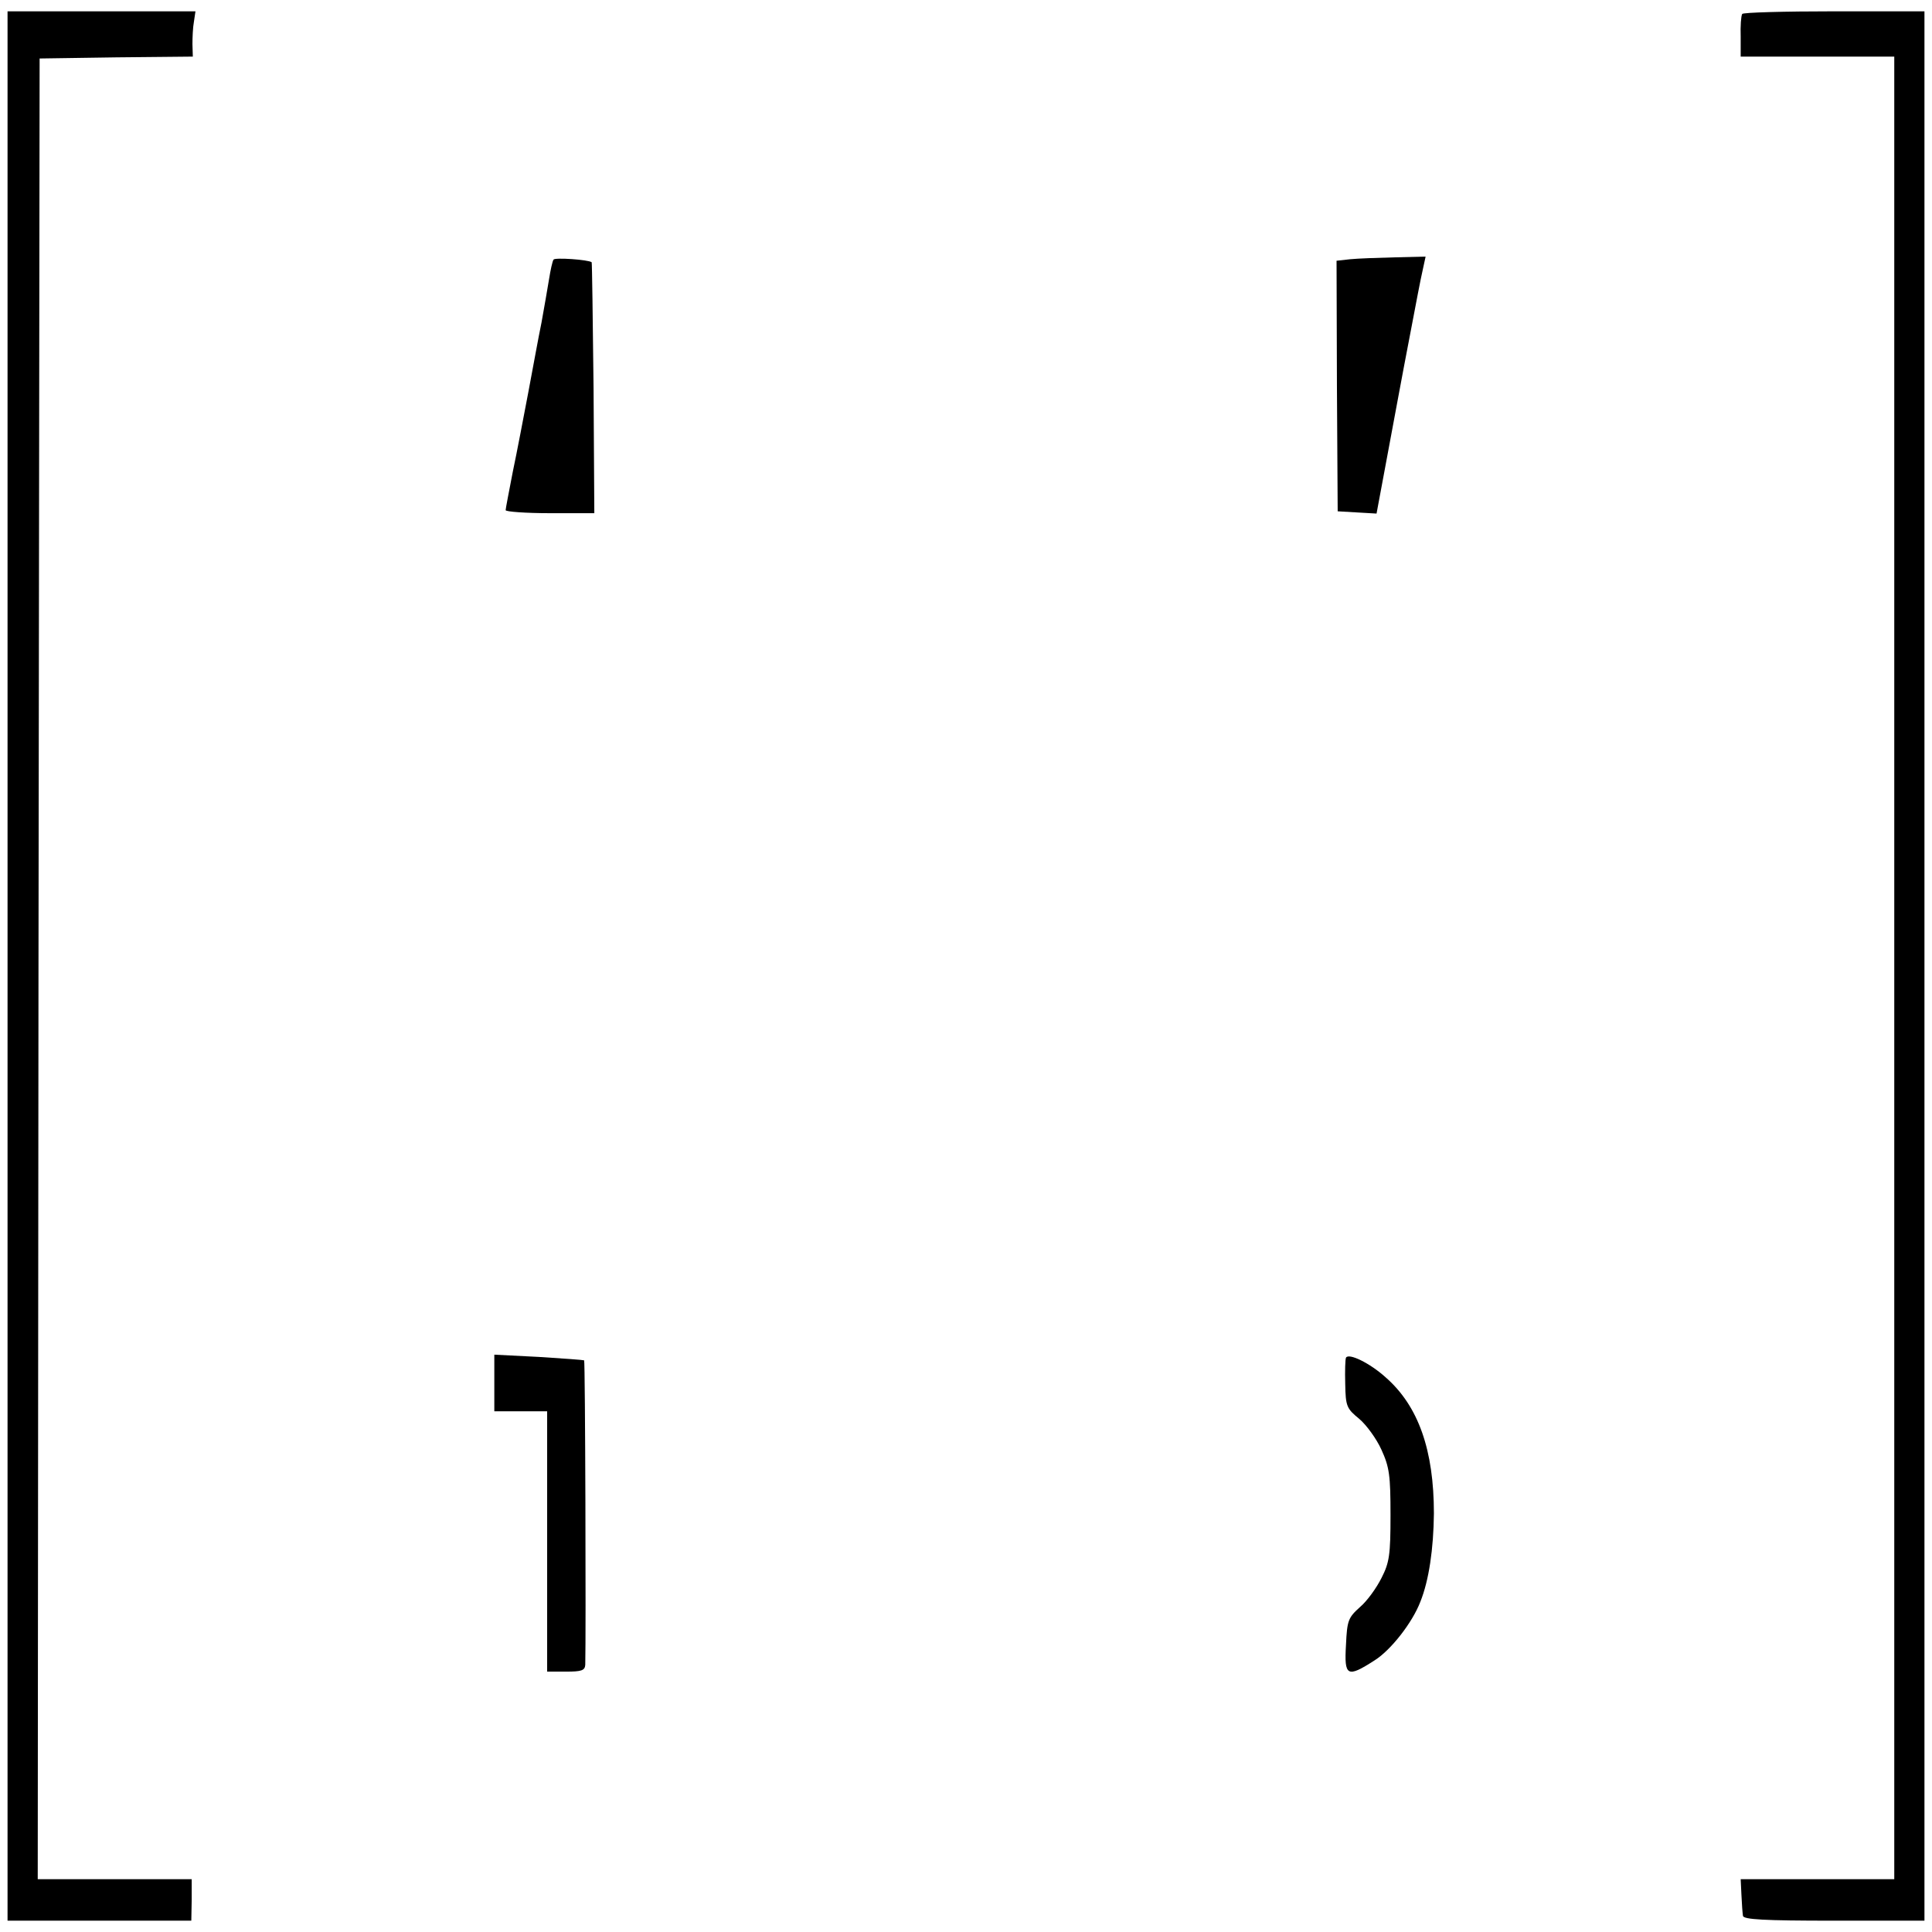 <?xml version="1.0" standalone="no"?>
<!DOCTYPE svg PUBLIC "-//W3C//DTD SVG 20010904//EN"
 "http://www.w3.org/TR/2001/REC-SVG-20010904/DTD/svg10.dtd">
<svg version="1.0" xmlns="http://www.w3.org/2000/svg"
 width="512pt" height="512pt" viewBox="0 0 512 512"
 preserveAspectRatio="xMidYMid meet">

<g transform="translate(0,512) scale(0.1,-0.1)"
fill="#000000" stroke="none">
<path d="M20 2560 l0 -2530 244 0 243 0 1 55 0 55 -204 0 -204 0 2 2413 3
2412 203 3 203 2 -1 33 c0 17 1 44 4 60 l4 27 -249 0 -249 0 0 -2530z"/>
<path d="M4617 5083 c-3 -5 -5 -32 -4 -60 l0 -53 204 0 203 0 0 -2415 0 -2415
-204 0 -203 0 2 -42 c1 -24 3 -49 4 -55 1 -10 56 -13 241 -13 l240 0 0 2530 0
2530 -239 0 c-132 0 -242 -3 -244 -7z"/>
<path d="M1467 4432 c-3 -4 -8 -27 -12 -52 -4 -25 -13 -76 -20 -115 -8 -38
-23 -122 -35 -185 -12 -63 -30 -158 -41 -210 -10 -52 -19 -98 -19 -102 0 -4
53 -8 118 -8 l117 0 -2 331 c-2 183 -4 333 -5 334 -9 7 -98 13 -101 7z"/>
<path d="M3578 4433 l-36 -4 1 -332 2 -332 51 -3 52 -3 22 118 c12 65 28 150
35 188 7 39 23 122 35 185 12 63 25 132 30 153 l8 37 -82 -2 c-44 -1 -98 -3
-118 -5z"/>
<path d="M1310 1455 l0 -75 70 0 70 0 0 -345 0 -345 50 0 c41 0 50 3 51 18 2
74 0 805 -3 807 -2 1 -56 5 -120 9 l-118 6 0 -75z"/>
<path d="M3567 1522 c-2 -4 -3 -35 -2 -70 1 -59 4 -65 37 -92 19 -16 46 -53
59 -82 21 -46 24 -68 24 -173 0 -106 -3 -126 -24 -167 -13 -26 -38 -61 -57
-77 -31 -28 -34 -35 -37 -100 -5 -84 3 -88 76 -41 43 27 100 100 121 155 23
57 35 141 36 234 0 168 -41 285 -128 361 -42 38 -98 65 -105 52z"/>
</g>
</svg>
